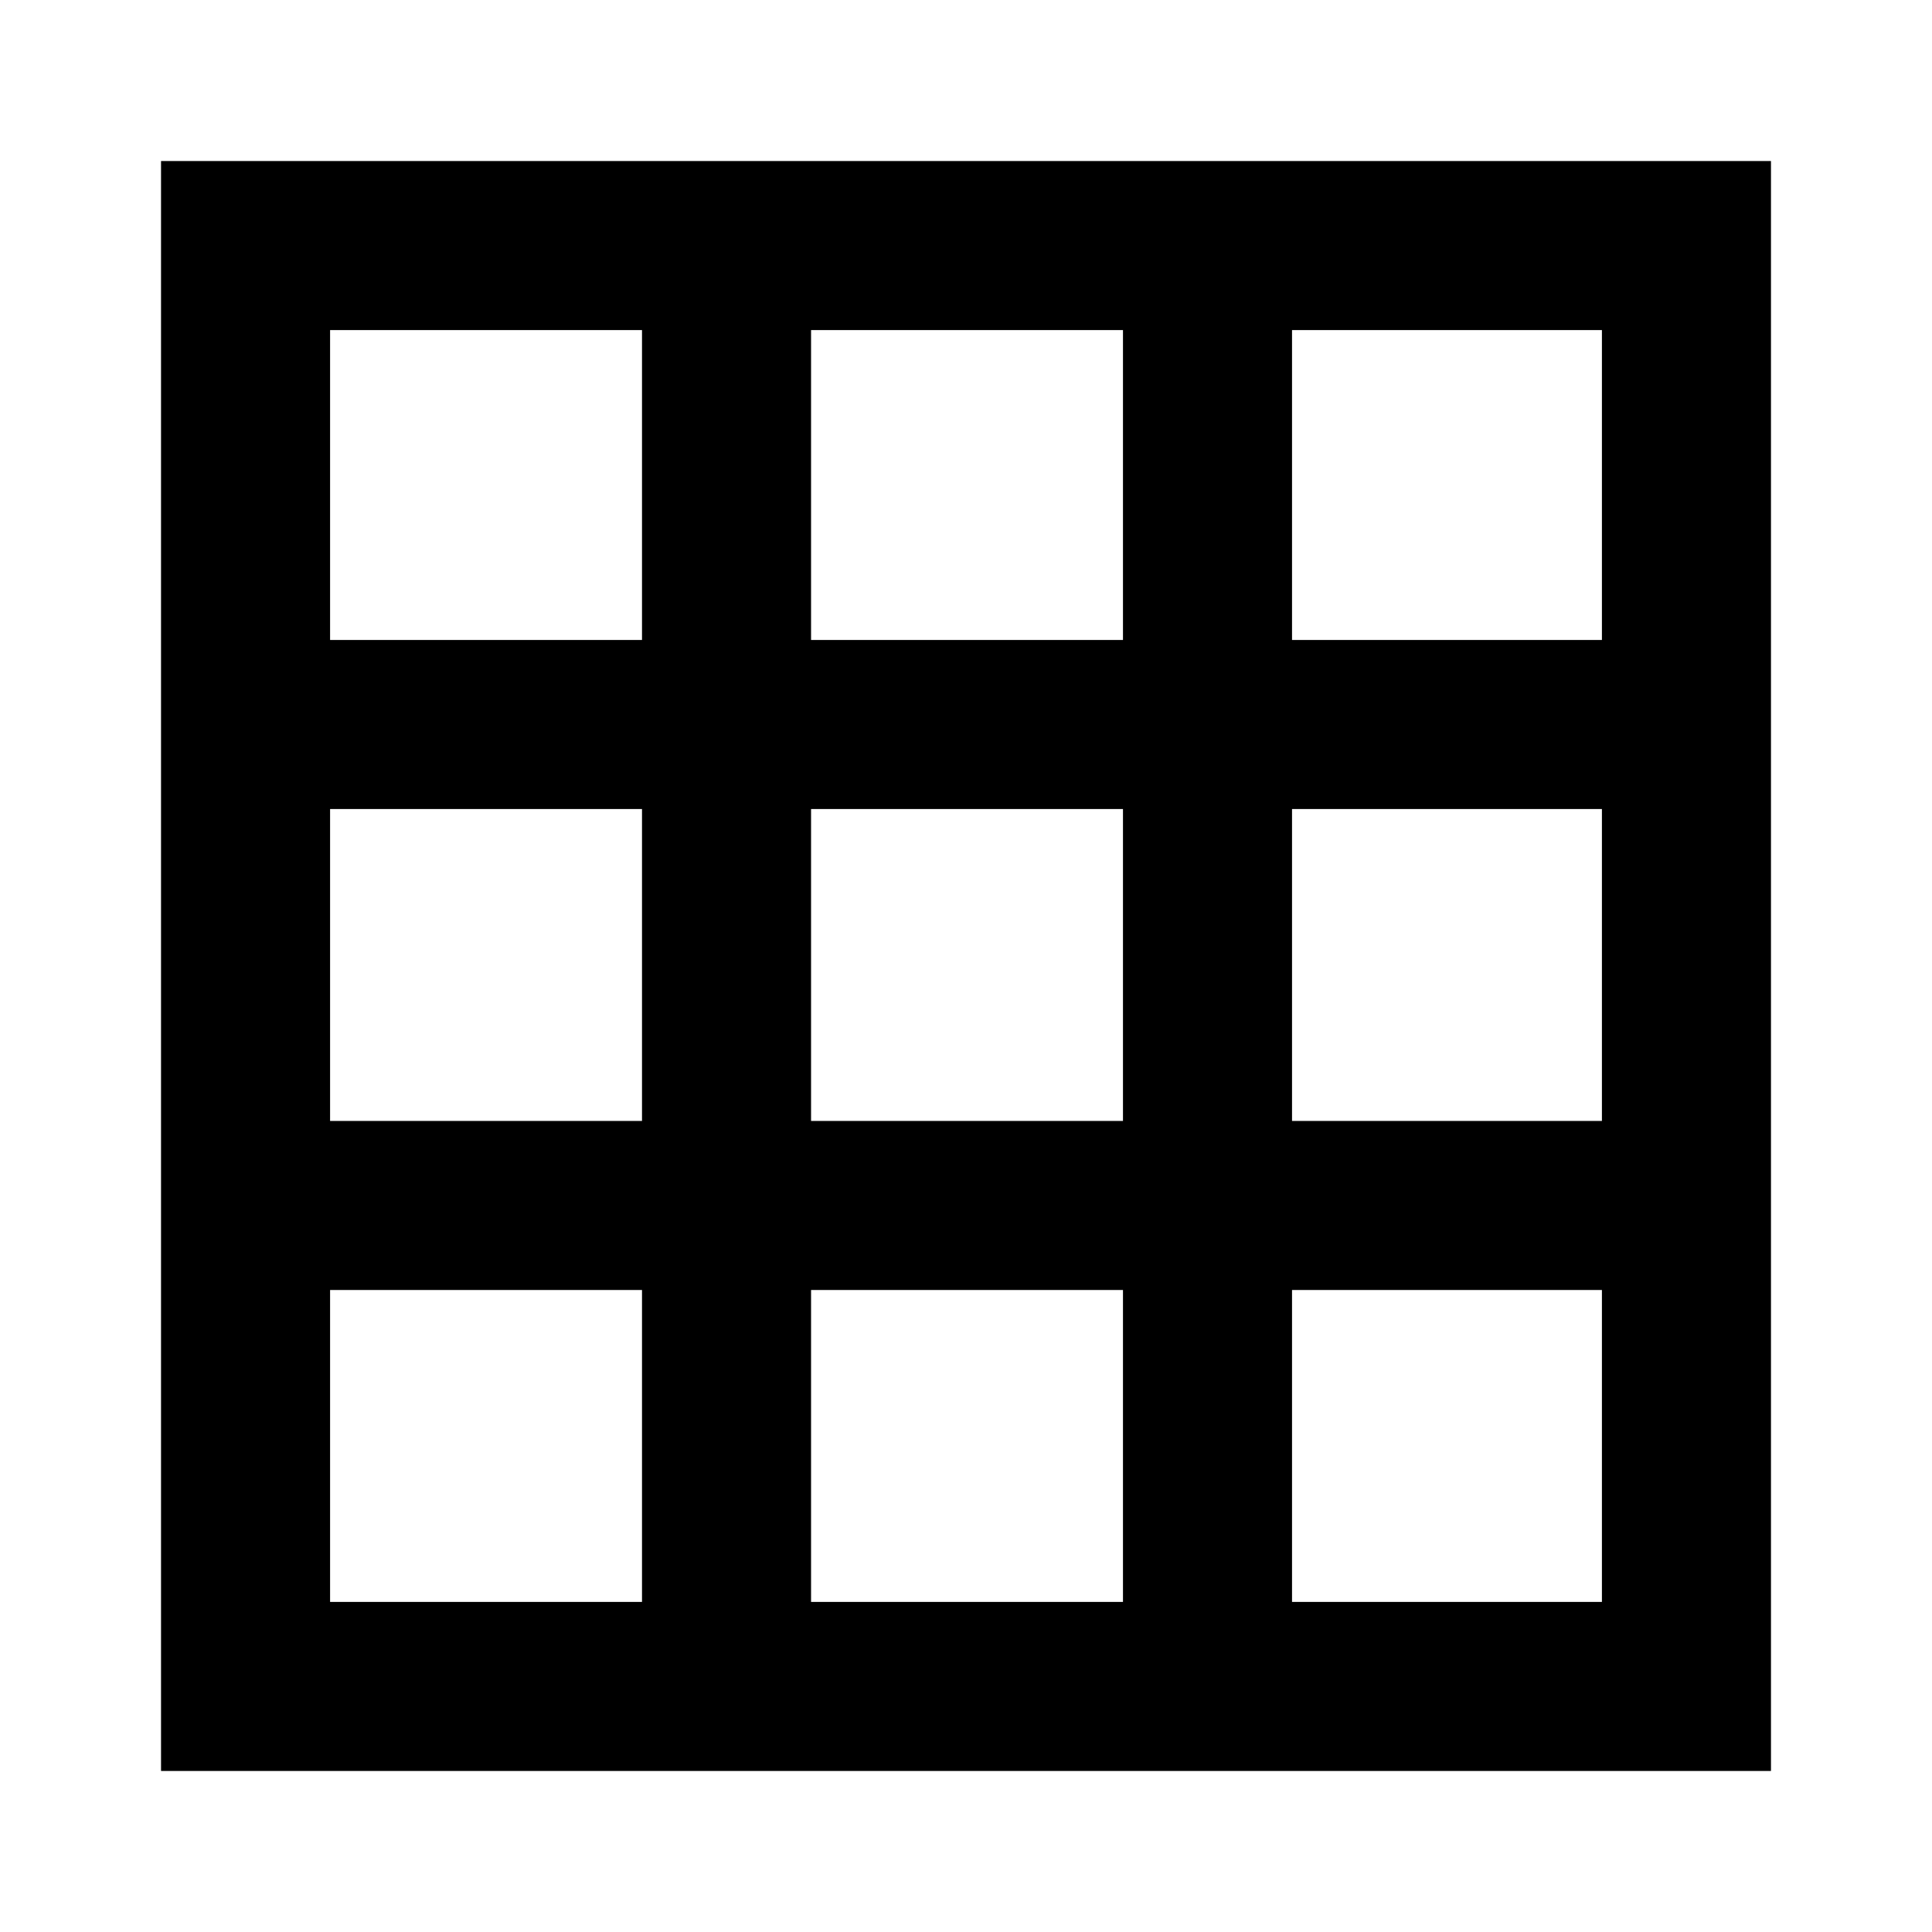 <svg xmlns="http://www.w3.org/2000/svg" height="20" width="20"><path d="M1.667 18.333V1.667H18.333V18.333ZM3.417 16.583H6.646V13.354H3.417ZM3.417 11.604H6.646V8.375H3.417ZM3.417 6.625H6.646V3.417H3.417ZM8.396 16.583H11.625V13.354H8.396ZM8.396 11.604H11.625V8.375H8.396ZM8.396 6.625H11.625V3.417H8.396ZM13.375 16.583H16.583V13.354H13.375ZM13.375 11.604H16.583V8.375H13.375ZM13.375 6.625H16.583V3.417H13.375Z"/></svg>